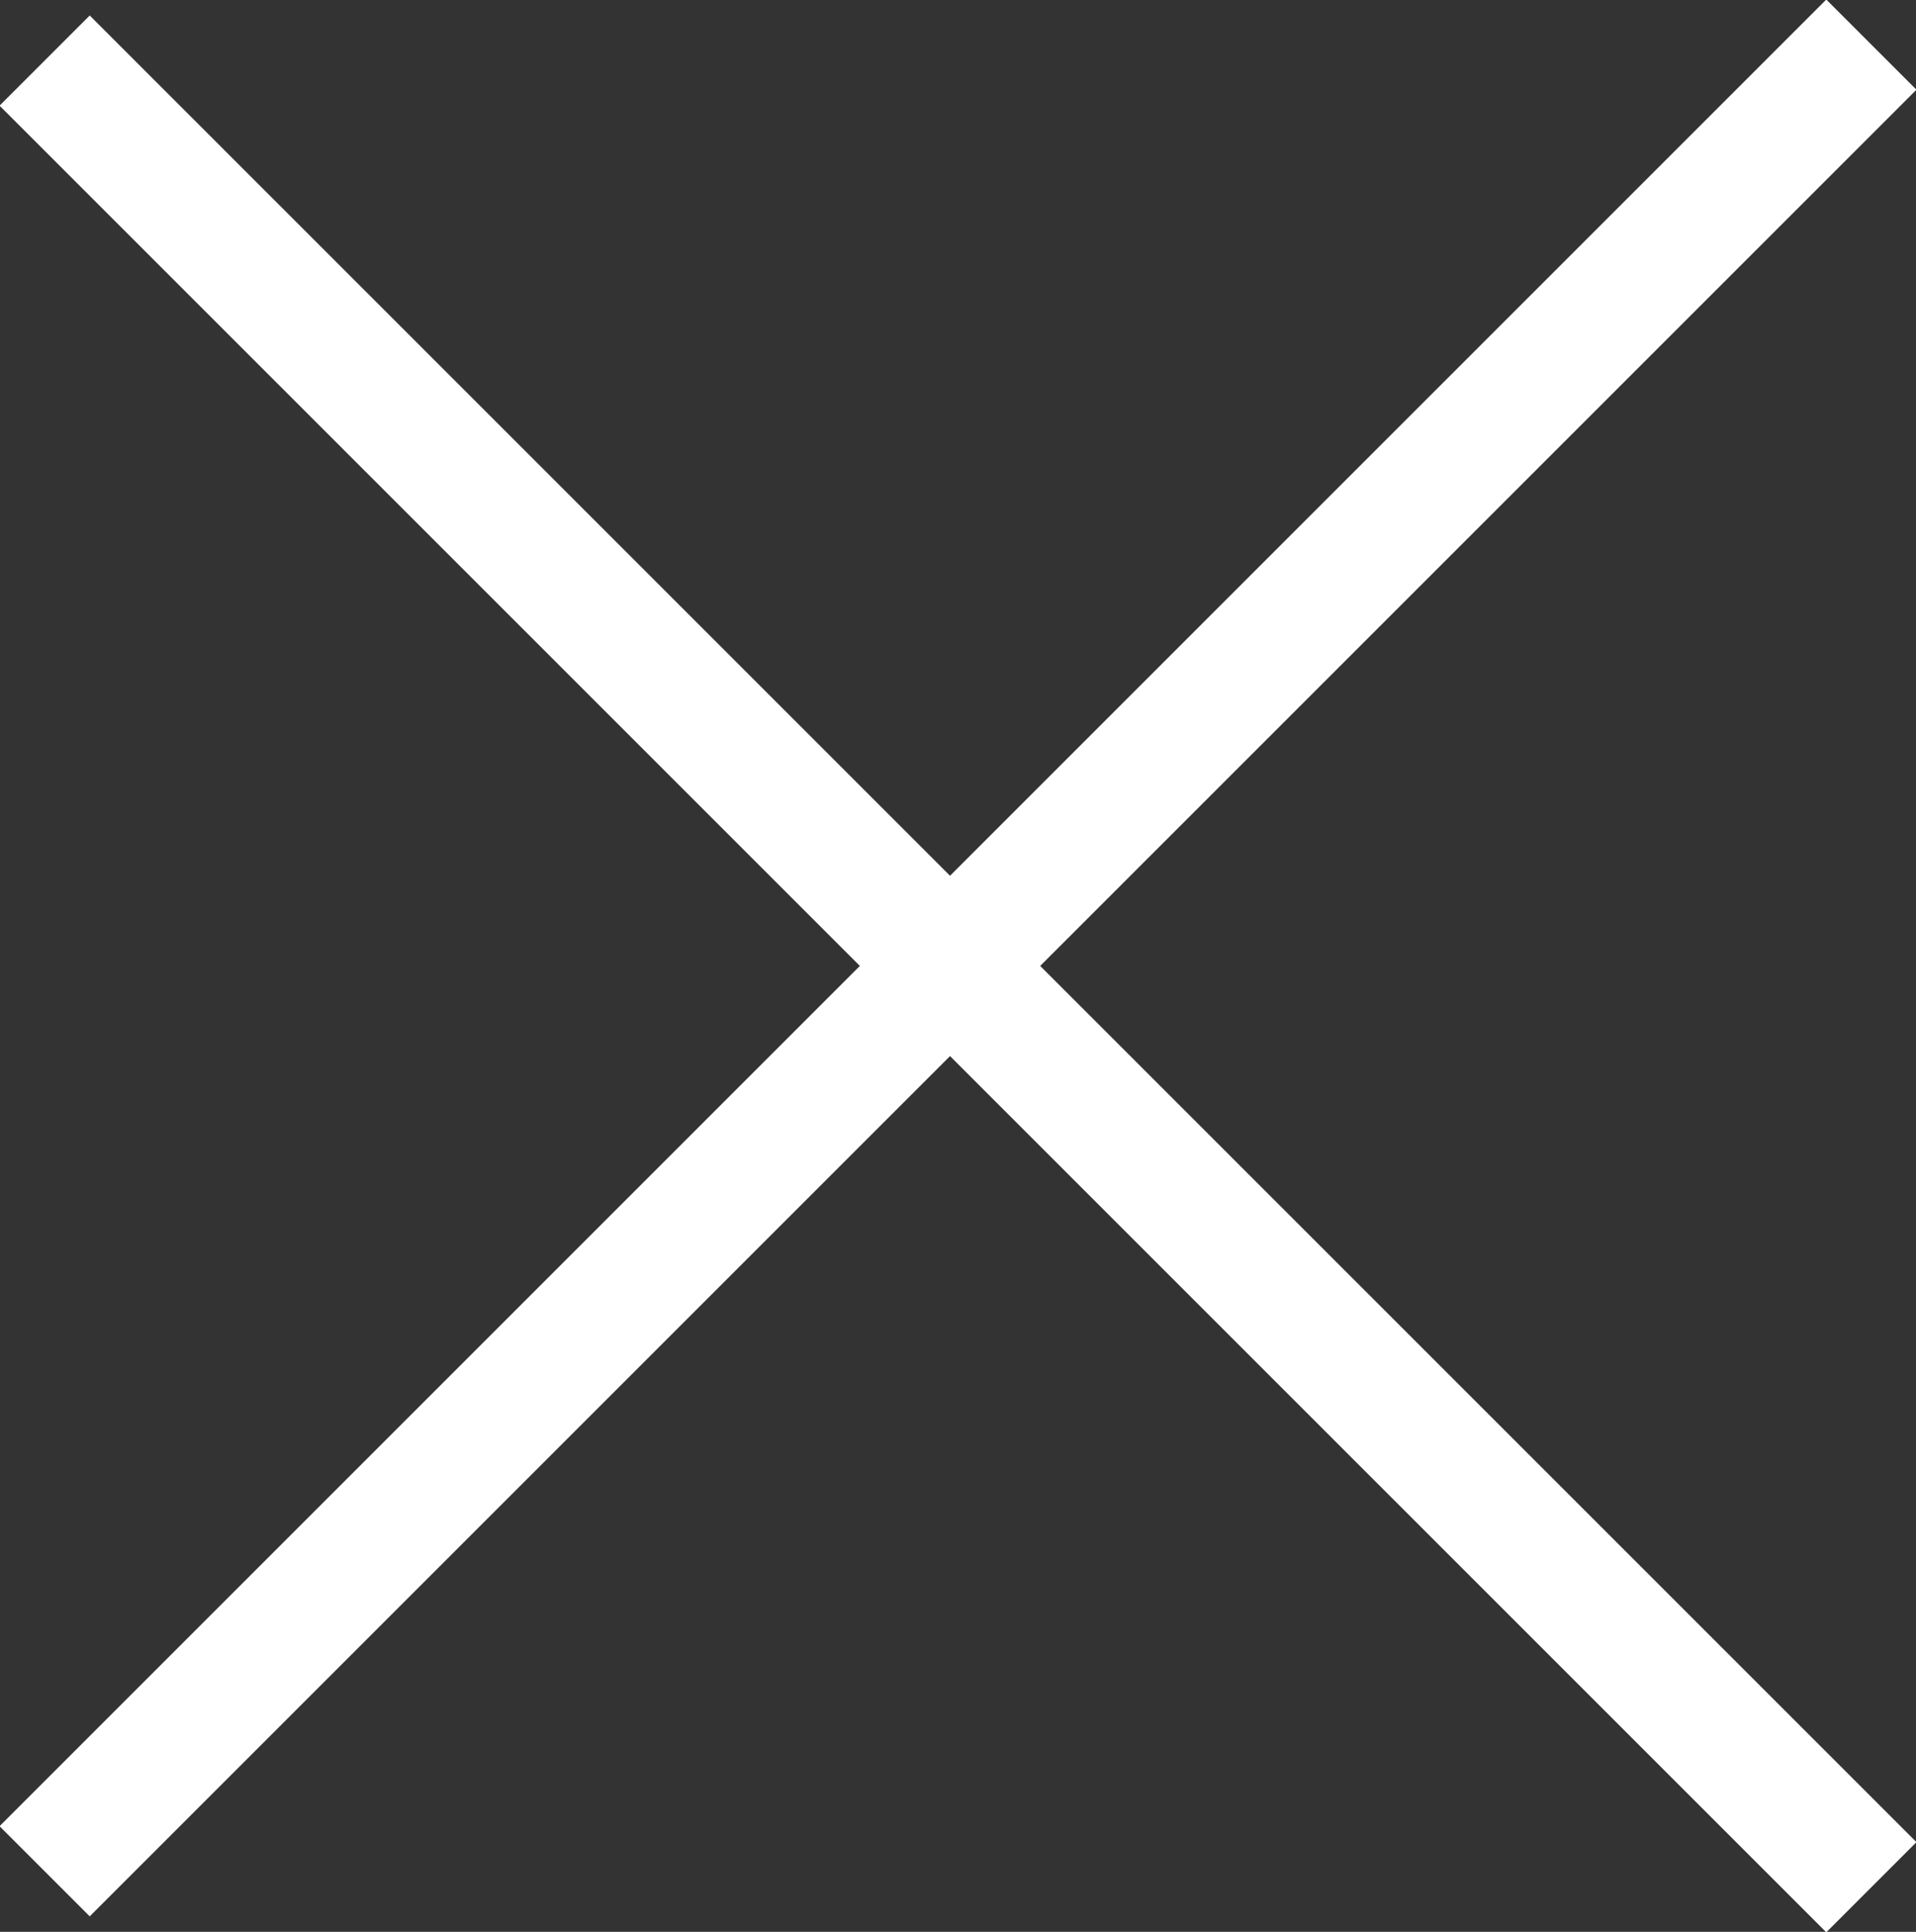 <?xml version="1.0" encoding="utf-8"?>
<!-- Generator: Adobe Illustrator 21.1.0, SVG Export Plug-In . SVG Version: 6.00 Build 0)  -->
<svg version="1.1" id="Layer_1" xmlns="http://www.w3.org/2000/svg" xmlns:xlink="http://www.w3.org/1999/xlink" x="0px" y="0px"
	 viewBox="0 0 60.1 60.6" style="enable-background:new 0 0 60.1 60.6;" xml:space="preserve">
<rect x="0" y="0" width="60.1" height="60.6" fill="#333333" stroke="none"/>
<style type="text/css">
	.st0{fill:none;stroke:#FFFFFF;stroke-width:4;stroke-miterlimit:10;}
	.st1{fill-rule:evenodd;clip-rule:evenodd;fill:#FFFFFF;}
</style>
<g>
	<line class="st0" x1="58.7" y1="59.2" x2="1.4" y2="1.9"/>
	<line class="st1" x1="58.7" y1="59.2" x2="1.4" y2="1.9"/>
</g>
<g>
	<line class="st0" x1="1.4" y1="58.7" x2="58.7" y2="1.4"/>
	<line class="st1" x1="1.4" y1="58.7" x2="58.7" y2="1.4"/>
</g>
</svg>

